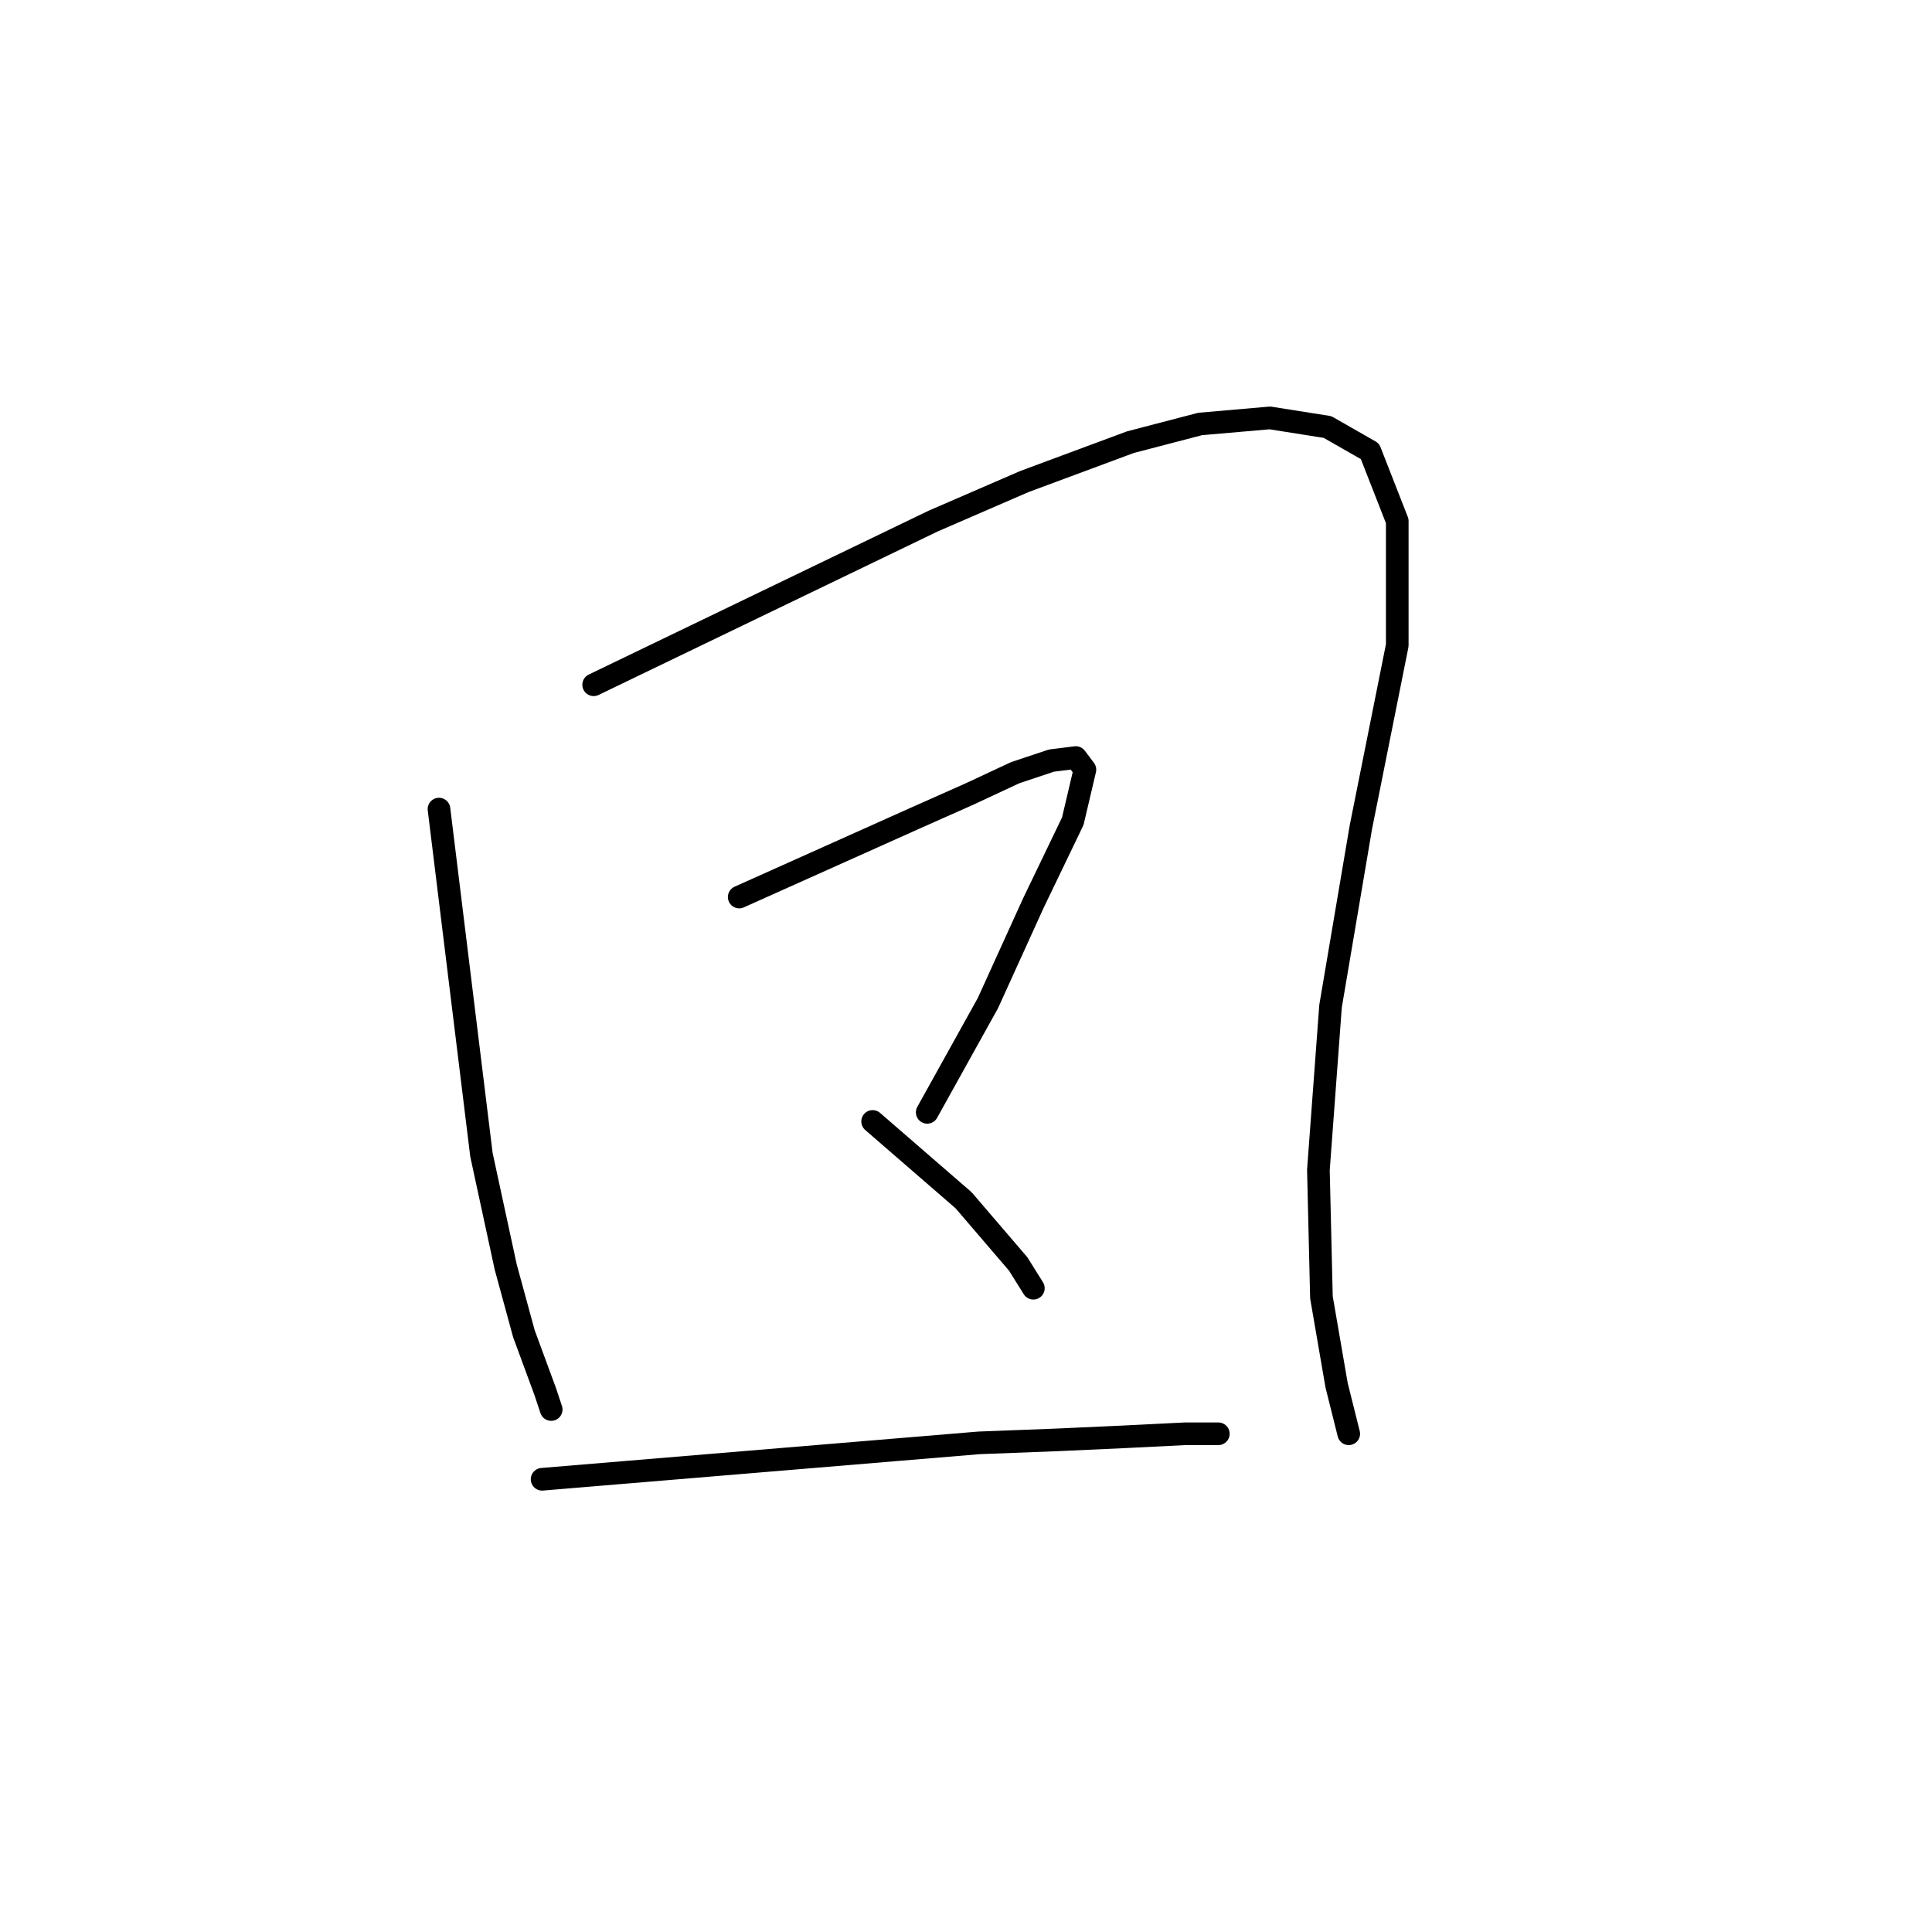 <?xml version="1.0" standalone="no"?>
    <svg width="256" height="256" xmlns="http://www.w3.org/2000/svg" version="1.1">
    <polyline stroke="black" stroke-width="3" stroke-linecap="round" fill="transparent" stroke-linejoin="round" points="58.169 107.209 60.982 130.113 63.794 153.016 67.009 167.884 69.42 176.724 72.233 184.358 73.036 186.769 73.036 186.769 " />
        <polyline stroke="black" stroke-width="3" stroke-linecap="round" fill="transparent" stroke-linejoin="round" points="78.662 90.735 101.163 79.886 123.665 69.037 135.719 63.813 149.783 58.59 159.025 56.179 168.266 55.375 175.901 56.581 181.526 59.795 185.143 69.037 185.143 85.511 180.321 109.62 176.303 133.327 174.695 155.025 175.097 171.902 177.106 183.554 178.714 189.983 178.714 189.983 " />
        <polyline stroke="black" stroke-width="3" stroke-linecap="round" fill="transparent" stroke-linejoin="round" points="97.949 118.862 109.601 113.639 121.254 108.415 128.487 105.2 134.514 102.388 139.336 100.78 142.55 100.379 143.756 101.986 142.148 108.817 136.925 119.666 130.898 132.926 122.861 147.391 122.861 147.391 " />
        <polyline stroke="black" stroke-width="3" stroke-linecap="round" fill="transparent" stroke-linejoin="round" points="115.629 148.596 121.656 153.82 127.683 159.044 134.916 167.482 136.925 170.696 136.925 170.696 " />
        <polyline stroke="black" stroke-width="3" stroke-linecap="round" fill="transparent" stroke-linejoin="round" points="71.831 196.011 100.761 193.6 129.692 191.189 140.139 190.787 148.979 190.385 157.016 189.983 161.435 189.983 161.435 189.983 " />
        </svg>